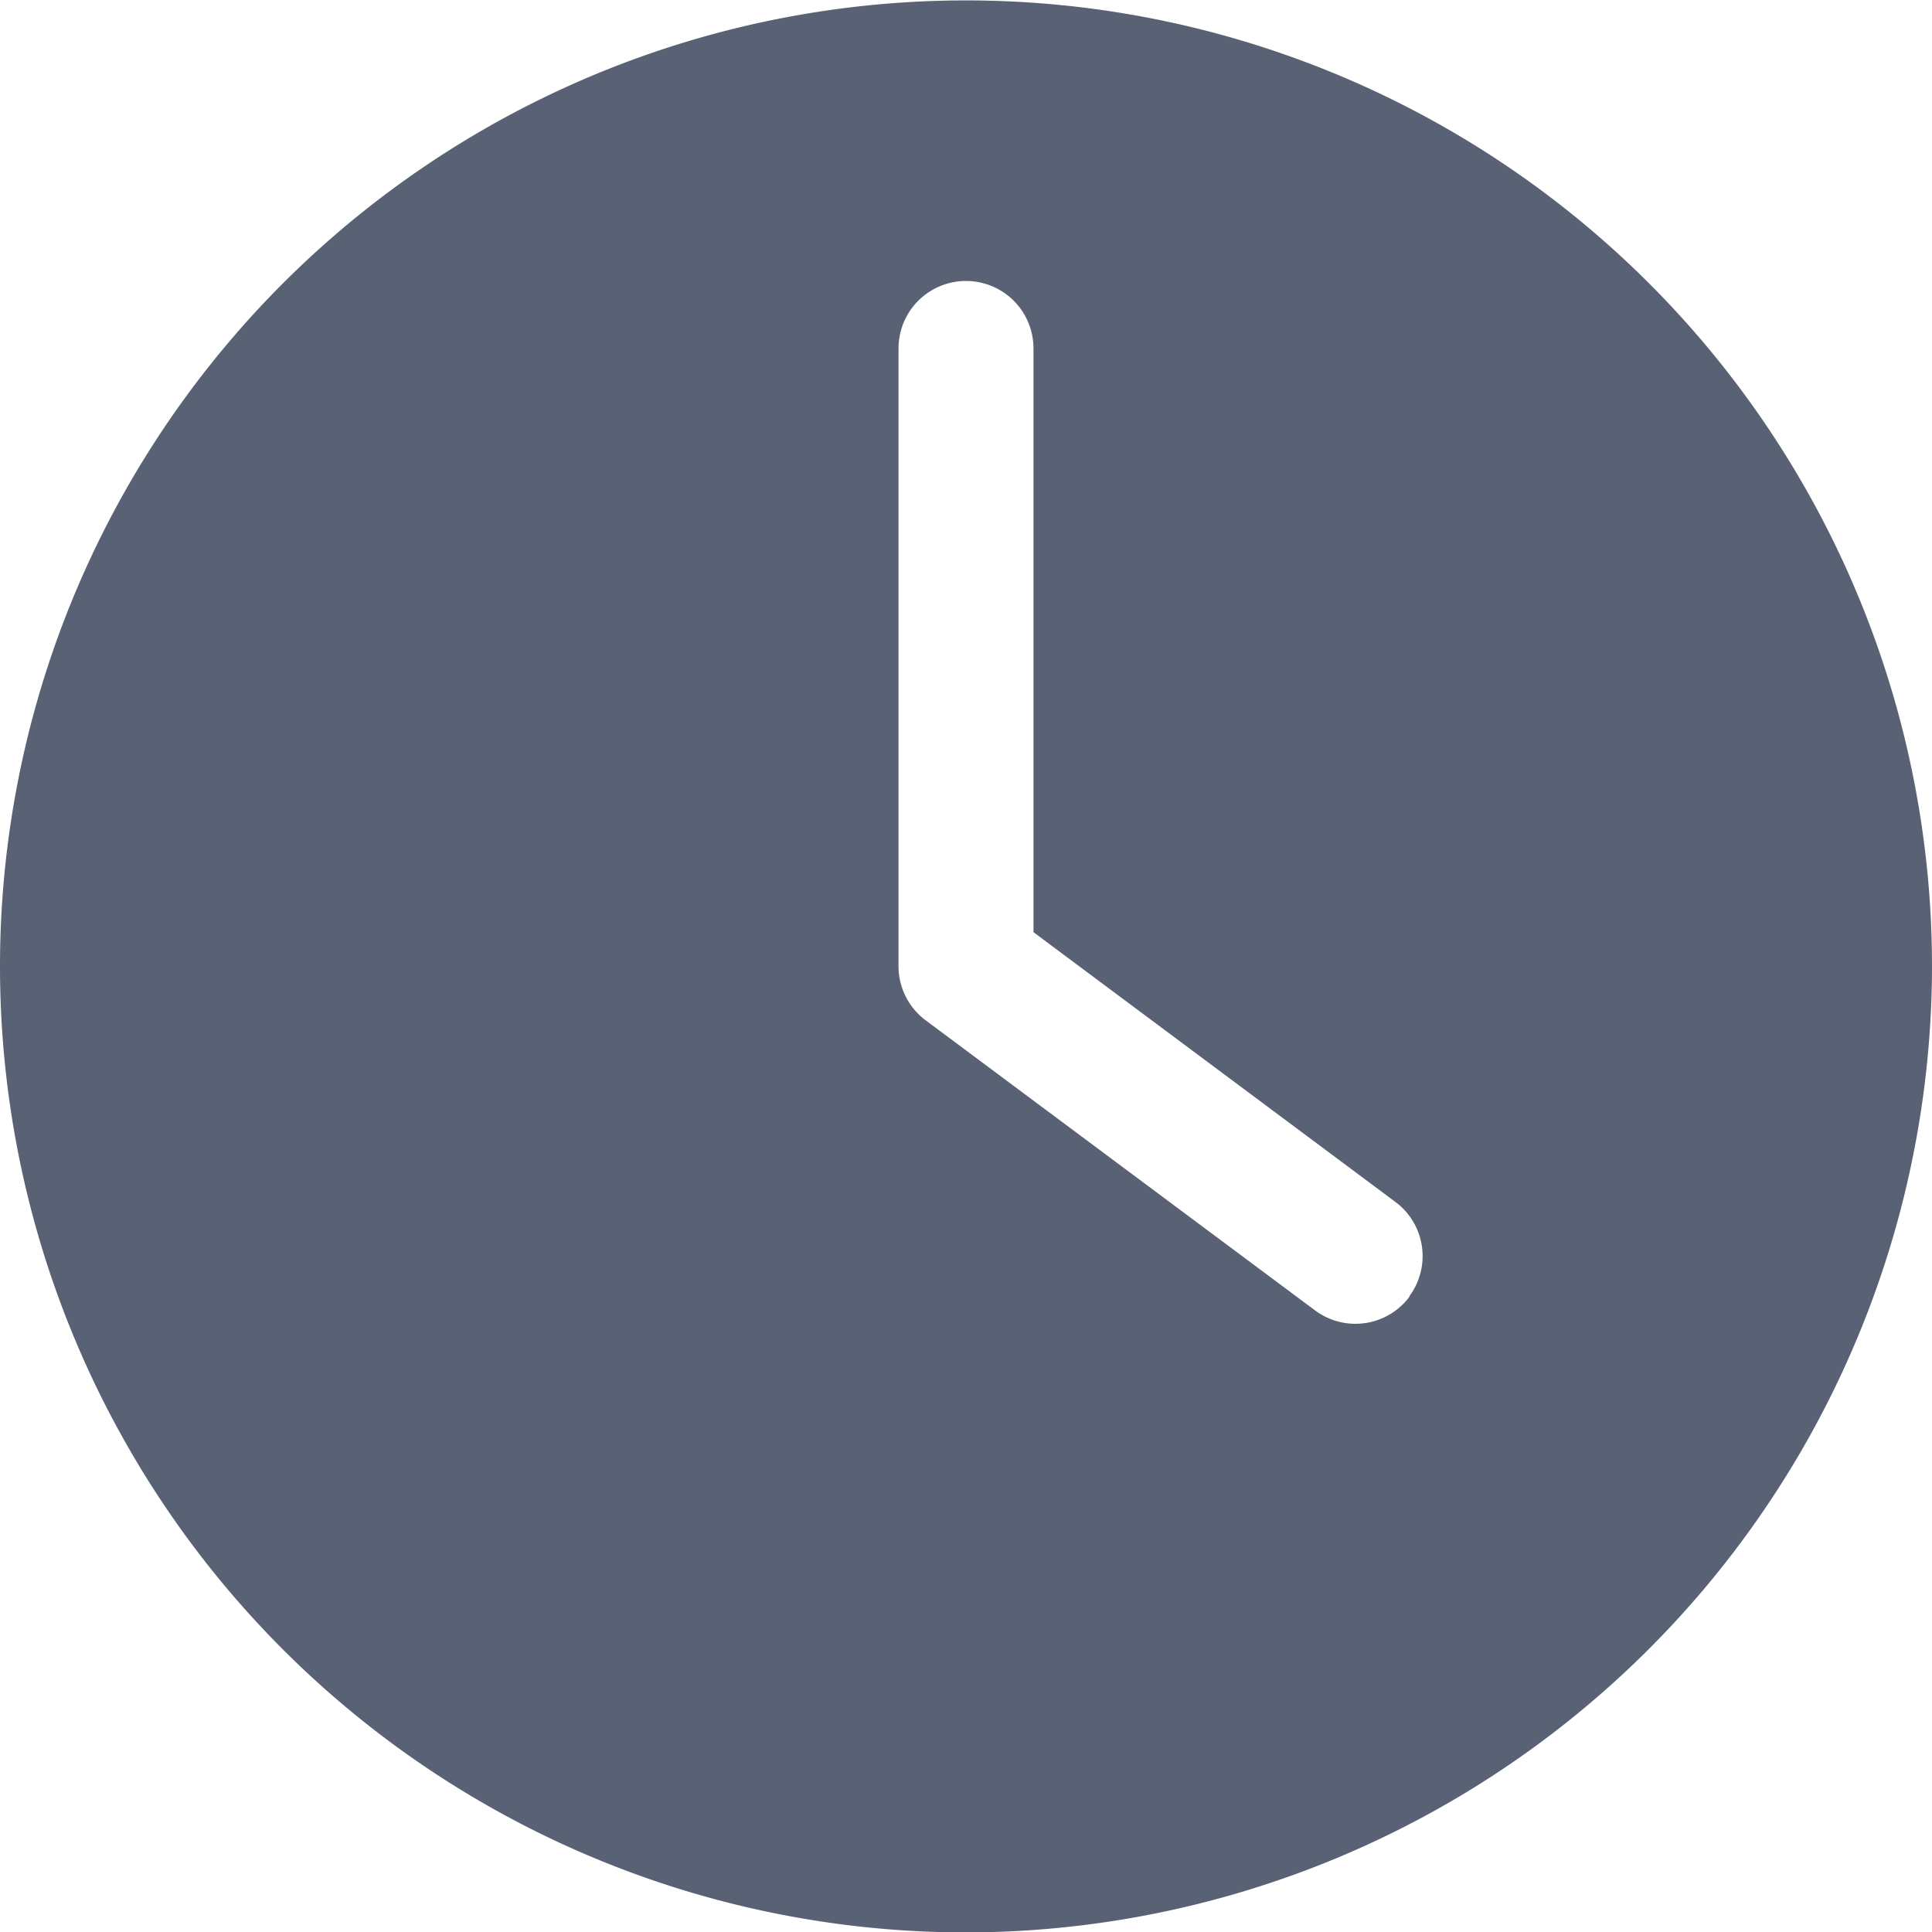 <svg id="time" xmlns="http://www.w3.org/2000/svg" width="14" height="14" viewBox="0 0 14 14">
  <g id="icon">
    <path id="time-2" data-name="time" d="M7,14a7,7,0,1,1,7-7A7.008,7.008,0,0,1,7,14Zm3.212-4.609a.489.489,0,0,0-.1-.684L7.489,6.752V2.522a.489.489,0,1,0-.978,0V7a.489.489,0,0,0,.2.393l2.819,2.1a.489.489,0,0,0,.684-.1Z" transform="translate(0 0.003)" fill="#596175" fill-rule="evenodd"/>
    <rect id="영역" width="14" height="14" transform="translate(0 0)" fill="#596175" opacity="0"/>
  </g>
</svg>
